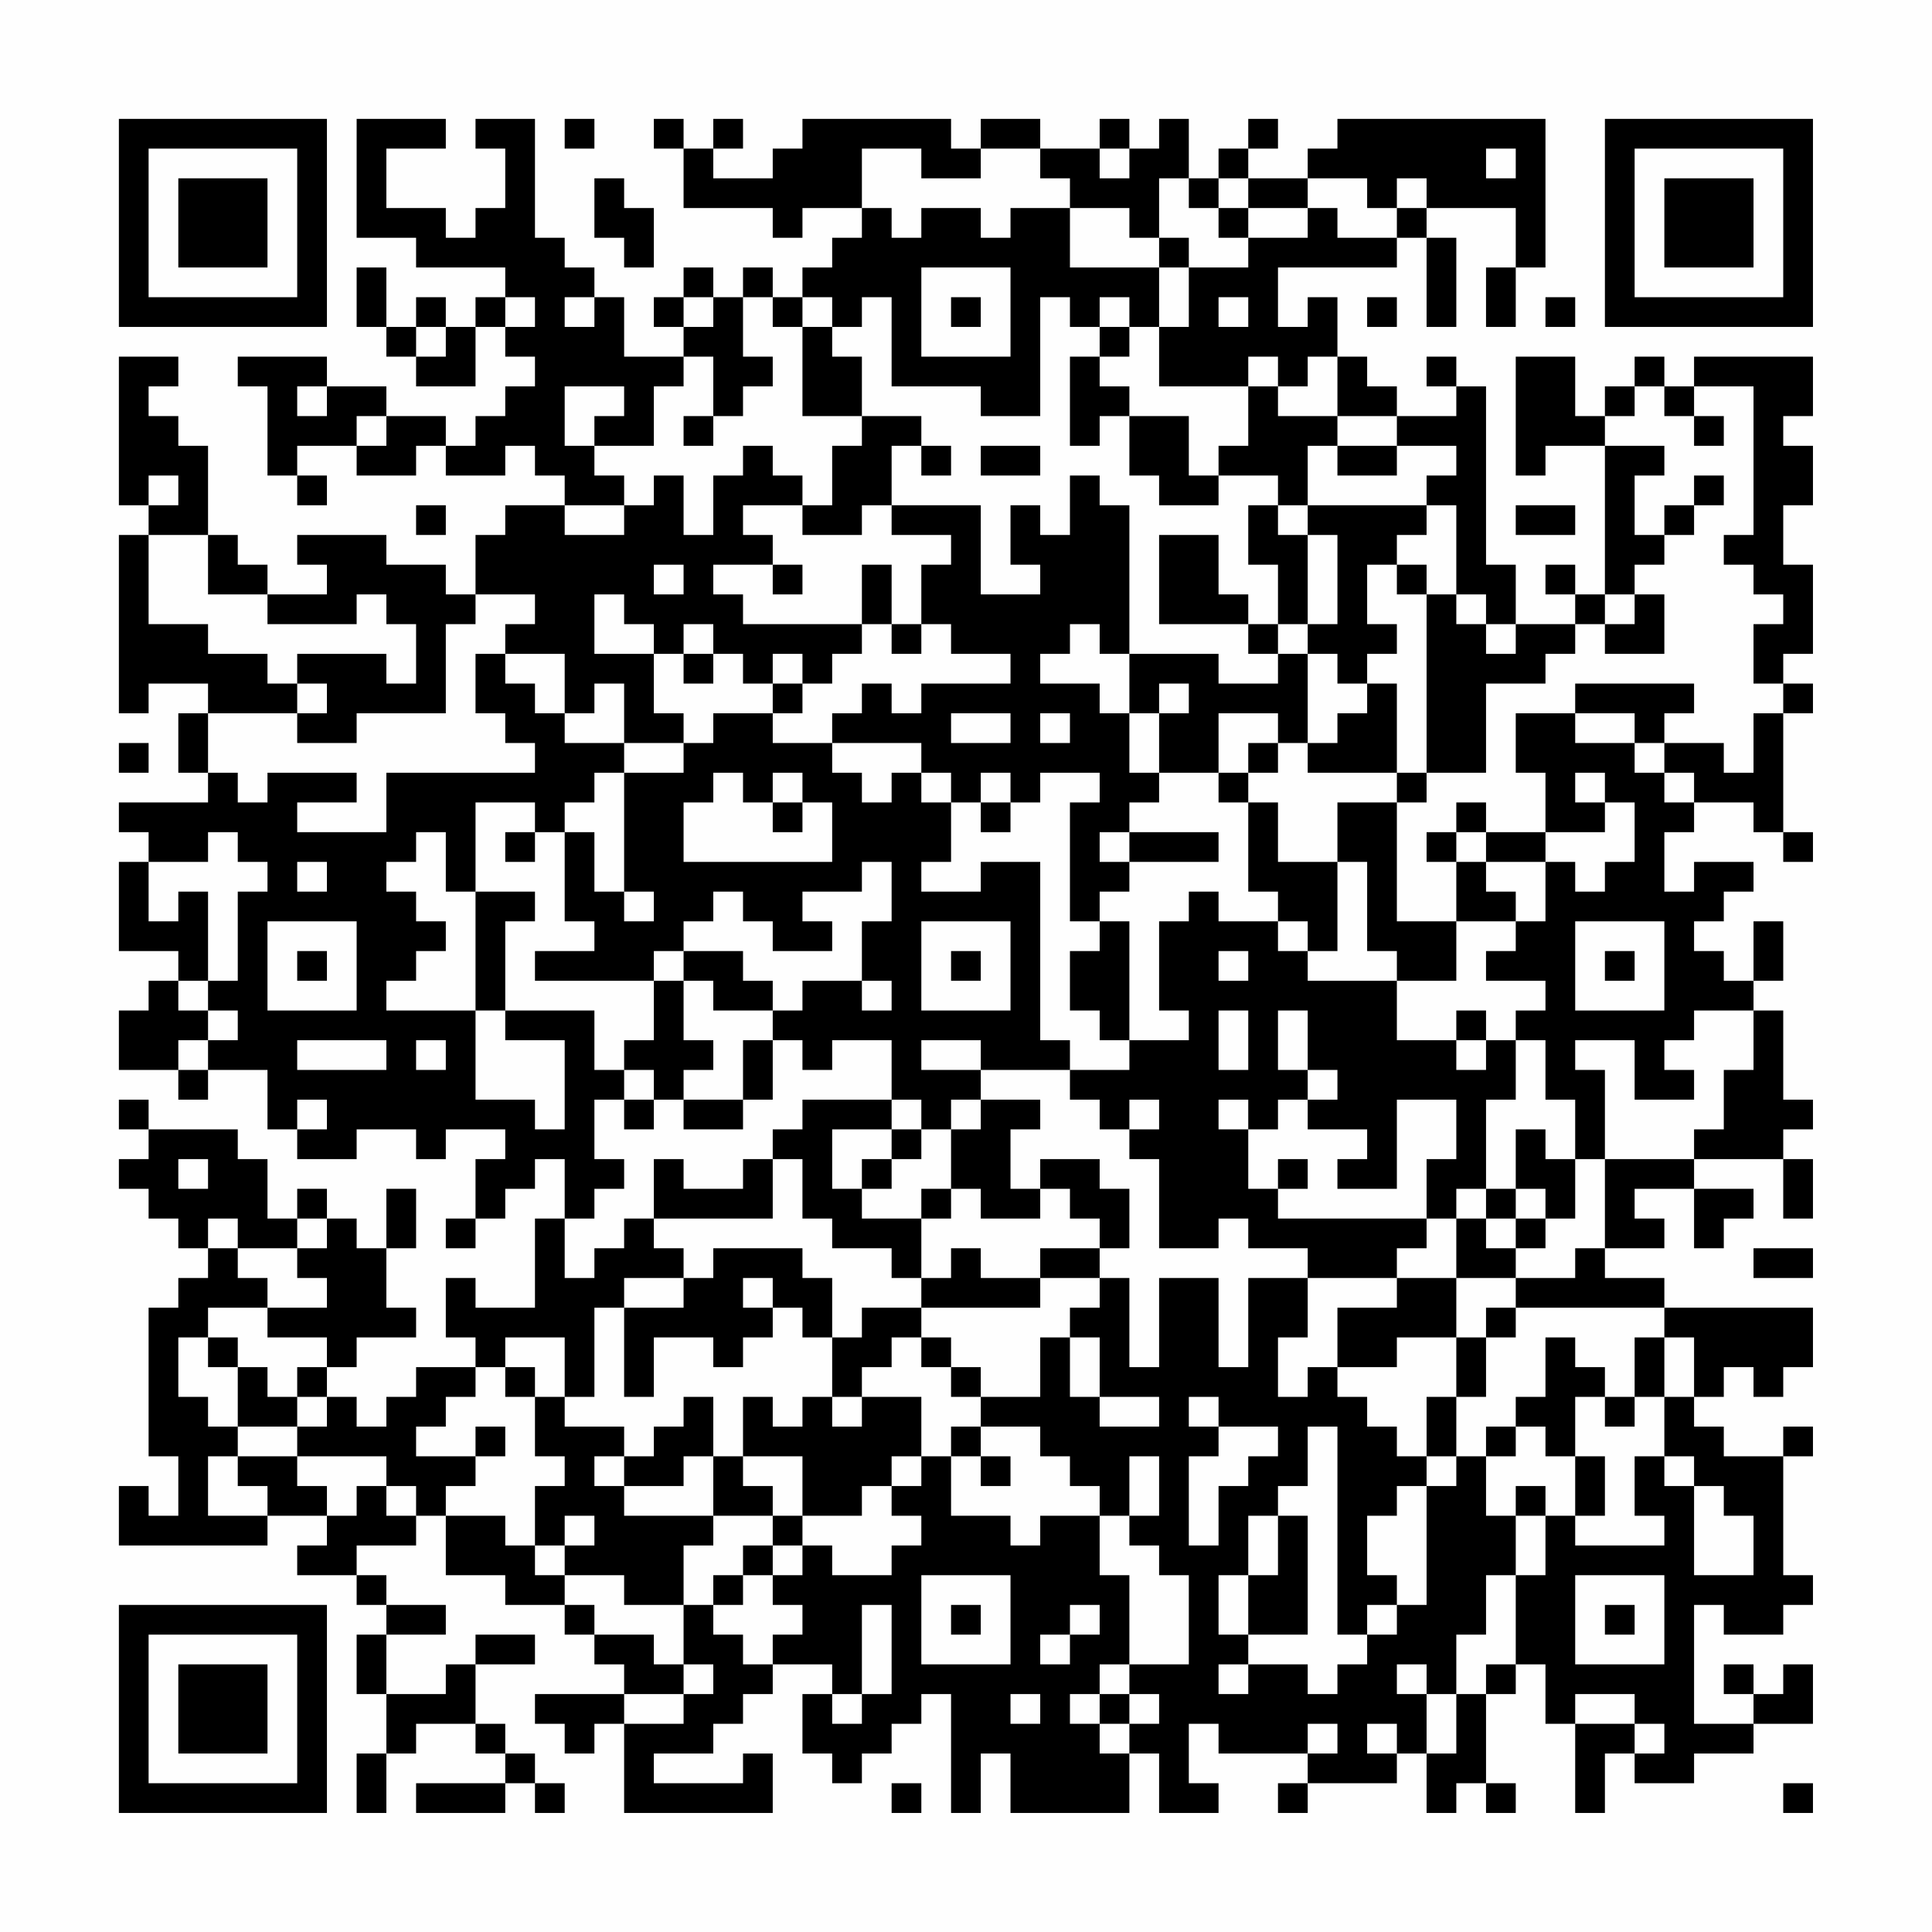 <?xml version="1.0" encoding="UTF-8"?>
<svg xmlns="http://www.w3.org/2000/svg" version="1.1" width="300" height="300" viewBox="0 0 300 300"><rect x="0" y="0" width="300" height="300" fill="#fefefe"/><g transform="scale(4.615)"><g transform="translate(4,4)"><path fill-rule="evenodd" d="M8 0L8 4L10 4L10 5L13 5L13 6L12 6L12 7L11 7L11 6L10 6L10 7L9 7L9 5L8 5L8 7L9 7L9 8L10 8L10 9L12 9L12 7L13 7L13 8L14 8L14 9L13 9L13 10L12 10L12 11L11 11L11 10L9 10L9 9L7 9L7 8L4 8L4 9L5 9L5 12L6 12L6 13L7 13L7 12L6 12L6 11L8 11L8 12L10 12L10 11L11 11L11 12L13 12L13 11L14 11L14 12L15 12L15 13L13 13L13 14L12 14L12 16L11 16L11 15L9 15L9 14L6 14L6 15L7 15L7 16L5 16L5 15L4 15L4 14L3 14L3 11L2 11L2 10L1 10L1 9L2 9L2 8L0 8L0 13L1 13L1 14L0 14L0 20L1 20L1 19L3 19L3 20L2 20L2 22L3 22L3 23L0 23L0 24L1 24L1 25L0 25L0 28L2 28L2 29L1 29L1 30L0 30L0 32L2 32L2 33L3 33L3 32L5 32L5 34L6 34L6 35L8 35L8 34L10 34L10 35L11 35L11 34L13 34L13 35L12 35L12 37L11 37L11 38L12 38L12 37L13 37L13 36L14 36L14 35L15 35L15 37L14 37L14 40L12 40L12 39L11 39L11 41L12 41L12 42L10 42L10 43L9 43L9 44L8 44L8 43L7 43L7 42L8 42L8 41L10 41L10 40L9 40L9 38L10 38L10 36L9 36L9 38L8 38L8 37L7 37L7 36L6 36L6 37L5 37L5 35L4 35L4 34L1 34L1 33L0 33L0 34L1 34L1 35L0 35L0 36L1 36L1 37L2 37L2 38L3 38L3 39L2 39L2 40L1 40L1 45L2 45L2 47L1 47L1 46L0 46L0 48L5 48L5 47L7 47L7 48L6 48L6 49L8 49L8 50L9 50L9 51L8 51L8 53L9 53L9 55L8 55L8 57L9 57L9 55L10 55L10 54L12 54L12 55L13 55L13 56L10 56L10 57L13 57L13 56L14 56L14 57L15 57L15 56L14 56L14 55L13 55L13 54L12 54L12 52L14 52L14 51L12 51L12 52L11 52L11 53L9 53L9 51L11 51L11 50L9 50L9 49L8 49L8 48L10 48L10 47L11 47L11 49L13 49L13 50L15 50L15 51L16 51L16 52L17 52L17 53L14 53L14 54L15 54L15 55L16 55L16 54L17 54L17 57L22 57L22 55L21 55L21 56L18 56L18 55L20 55L20 54L21 54L21 53L22 53L22 52L24 52L24 53L23 53L23 55L24 55L24 56L25 56L25 55L26 55L26 54L27 54L27 53L28 53L28 57L29 57L29 55L30 55L30 57L34 57L34 55L35 55L35 57L37 57L37 56L36 56L36 54L37 54L37 55L40 55L40 56L39 56L39 57L40 57L40 56L43 56L43 55L44 55L44 57L45 57L45 56L46 56L46 57L47 57L47 56L46 56L46 53L47 53L47 52L48 52L48 54L49 54L49 57L50 57L50 55L51 55L51 56L53 56L53 55L55 55L55 54L57 54L57 52L56 52L56 53L55 53L55 52L54 52L54 53L55 53L55 54L53 54L53 50L54 50L54 51L56 51L56 50L57 50L57 49L56 49L56 45L57 45L57 44L56 44L56 45L54 45L54 44L53 44L53 43L54 43L54 42L55 42L55 43L56 43L56 42L57 42L57 40L52 40L52 39L50 39L50 38L52 38L52 37L51 37L51 36L53 36L53 38L54 38L54 37L55 37L55 36L53 36L53 35L56 35L56 37L57 37L57 35L56 35L56 34L57 34L57 33L56 33L56 30L55 30L55 29L56 29L56 27L55 27L55 29L54 29L54 28L53 28L53 27L54 27L54 26L55 26L55 25L53 25L53 26L52 26L52 24L53 24L53 23L55 23L55 24L56 24L56 25L57 25L57 24L56 24L56 20L57 20L57 19L56 19L56 18L57 18L57 15L56 15L56 13L57 13L57 11L56 11L56 10L57 10L57 8L53 8L53 9L52 9L52 8L51 8L51 9L50 9L50 10L49 10L49 8L47 8L47 12L48 12L48 11L50 11L50 16L49 16L49 15L48 15L48 16L49 16L49 17L47 17L47 15L46 15L46 9L45 9L45 8L44 8L44 9L45 9L45 10L43 10L43 9L42 9L42 8L41 8L41 6L40 6L40 7L39 7L39 5L43 5L43 4L44 4L44 7L45 7L45 4L44 4L44 3L47 3L47 5L46 5L46 7L47 7L47 5L48 5L48 0L41 0L41 1L40 1L40 2L38 2L38 1L39 1L39 0L38 0L38 1L37 1L37 2L36 2L36 0L35 0L35 1L34 1L34 0L33 0L33 1L31 1L31 0L29 0L29 1L28 1L28 0L23 0L23 1L22 1L22 2L20 2L20 1L21 1L21 0L20 0L20 1L19 1L19 0L18 0L18 1L19 1L19 3L22 3L22 4L23 4L23 3L25 3L25 4L24 4L24 5L23 5L23 6L22 6L22 5L21 5L21 6L20 6L20 5L19 5L19 6L18 6L18 7L19 7L19 8L17 8L17 6L16 6L16 5L15 5L15 4L14 4L14 0L12 0L12 1L13 1L13 3L12 3L12 4L11 4L11 3L9 3L9 1L11 1L11 0ZM15 0L15 1L16 1L16 0ZM25 1L25 3L26 3L26 4L27 4L27 3L29 3L29 4L30 4L30 3L32 3L32 5L35 5L35 7L34 7L34 6L33 6L33 7L32 7L32 6L31 6L31 10L29 10L29 9L26 9L26 6L25 6L25 7L24 7L24 6L23 6L23 7L22 7L22 6L21 6L21 8L22 8L22 9L21 9L21 10L20 10L20 8L19 8L19 9L18 9L18 11L16 11L16 10L17 10L17 9L15 9L15 11L16 11L16 12L17 12L17 13L15 13L15 14L17 14L17 13L18 13L18 12L19 12L19 14L20 14L20 12L21 12L21 11L22 11L22 12L23 12L23 13L21 13L21 14L22 14L22 15L20 15L20 16L21 16L21 17L25 17L25 18L24 18L24 19L23 19L23 18L22 18L22 19L21 19L21 18L20 18L20 17L19 17L19 18L18 18L18 17L17 17L17 16L16 16L16 18L18 18L18 20L19 20L19 21L17 21L17 19L16 19L16 20L15 20L15 18L13 18L13 17L14 17L14 16L12 16L12 17L11 17L11 20L8 20L8 21L6 21L6 20L7 20L7 19L6 19L6 18L9 18L9 19L10 19L10 17L9 17L9 16L8 16L8 17L5 17L5 16L3 16L3 14L1 14L1 17L3 17L3 18L5 18L5 19L6 19L6 20L3 20L3 22L4 22L4 23L5 23L5 22L8 22L8 23L6 23L6 24L9 24L9 22L14 22L14 21L13 21L13 20L12 20L12 18L13 18L13 19L14 19L14 20L15 20L15 21L17 21L17 22L16 22L16 23L15 23L15 24L14 24L14 23L12 23L12 26L11 26L11 24L10 24L10 25L9 25L9 26L10 26L10 27L11 27L11 28L10 28L10 29L9 29L9 30L12 30L12 33L14 33L14 34L15 34L15 31L13 31L13 30L16 30L16 32L17 32L17 33L16 33L16 35L17 35L17 36L16 36L16 37L15 37L15 39L16 39L16 38L17 38L17 37L18 37L18 38L19 38L19 39L17 39L17 40L16 40L16 43L15 43L15 41L13 41L13 42L12 42L12 43L11 43L11 44L10 44L10 45L12 45L12 46L11 46L11 47L13 47L13 48L14 48L14 49L15 49L15 50L16 50L16 51L18 51L18 52L19 52L19 53L17 53L17 54L19 54L19 53L20 53L20 52L19 52L19 50L20 50L20 51L21 51L21 52L22 52L22 51L23 51L23 50L22 50L22 49L23 49L23 48L24 48L24 49L26 49L26 48L27 48L27 47L26 47L26 46L27 46L27 45L28 45L28 47L30 47L30 48L31 48L31 47L33 47L33 49L34 49L34 52L33 52L33 53L32 53L32 54L33 54L33 55L34 55L34 54L35 54L35 53L34 53L34 52L36 52L36 49L35 49L35 48L34 48L34 47L35 47L35 45L34 45L34 47L33 47L33 46L32 46L32 45L31 45L31 44L29 44L29 43L31 43L31 41L32 41L32 43L33 43L33 44L35 44L35 43L33 43L33 41L32 41L32 40L33 40L33 39L34 39L34 42L35 42L35 39L37 39L37 42L38 42L38 39L40 39L40 41L39 41L39 43L40 43L40 42L41 42L41 43L42 43L42 44L43 44L43 45L44 45L44 46L43 46L43 47L42 47L42 49L43 49L43 50L42 50L42 51L41 51L41 44L40 44L40 46L39 46L39 47L38 47L38 49L37 49L37 51L38 51L38 52L37 52L37 53L38 53L38 52L40 52L40 53L41 53L41 52L42 52L42 51L43 51L43 50L44 50L44 46L45 46L45 45L46 45L46 47L47 47L47 49L46 49L46 51L45 51L45 53L44 53L44 52L43 52L43 53L44 53L44 55L45 55L45 53L46 53L46 52L47 52L47 49L48 49L48 47L49 47L49 48L52 48L52 47L51 47L51 45L52 45L52 46L53 46L53 49L55 49L55 47L54 47L54 46L53 46L53 45L52 45L52 43L53 43L53 41L52 41L52 40L47 40L47 39L49 39L49 38L50 38L50 35L53 35L53 34L54 34L54 32L55 32L55 30L53 30L53 31L52 31L52 32L53 32L53 33L51 33L51 31L49 31L49 32L50 32L50 35L49 35L49 33L48 33L48 31L47 31L47 30L48 30L48 29L46 29L46 28L47 28L47 27L48 27L48 25L49 25L49 26L50 26L50 25L51 25L51 23L50 23L50 22L49 22L49 23L50 23L50 24L48 24L48 22L47 22L47 20L49 20L49 21L51 21L51 22L52 22L52 23L53 23L53 22L52 22L52 21L54 21L54 22L55 22L55 20L56 20L56 19L55 19L55 17L56 17L56 16L55 16L55 15L54 15L54 14L55 14L55 9L53 9L53 10L52 10L52 9L51 9L51 10L50 10L50 11L52 11L52 12L51 12L51 14L52 14L52 15L51 15L51 16L50 16L50 17L49 17L49 18L48 18L48 19L46 19L46 22L44 22L44 16L45 16L45 17L46 17L46 18L47 18L47 17L46 17L46 16L45 16L45 13L44 13L44 12L45 12L45 11L43 11L43 10L41 10L41 8L40 8L40 9L39 9L39 8L38 8L38 9L35 9L35 7L36 7L36 5L38 5L38 4L40 4L40 3L41 3L41 4L43 4L43 3L44 3L44 2L43 2L43 3L42 3L42 2L40 2L40 3L38 3L38 2L37 2L37 3L36 3L36 2L35 2L35 4L34 4L34 3L32 3L32 2L31 2L31 1L29 1L29 2L27 2L27 1ZM33 1L33 2L34 2L34 1ZM46 1L46 2L47 2L47 1ZM16 2L16 4L17 4L17 5L18 5L18 3L17 3L17 2ZM37 3L37 4L38 4L38 3ZM35 4L35 5L36 5L36 4ZM27 5L27 8L30 8L30 5ZM13 6L13 7L14 7L14 6ZM15 6L15 7L16 7L16 6ZM19 6L19 7L20 7L20 6ZM28 6L28 7L29 7L29 6ZM37 6L37 7L38 7L38 6ZM42 6L42 7L43 7L43 6ZM48 6L48 7L49 7L49 6ZM10 7L10 8L11 8L11 7ZM23 7L23 10L25 10L25 11L24 11L24 13L23 13L23 14L25 14L25 13L26 13L26 14L28 14L28 15L27 15L27 17L26 17L26 15L25 15L25 17L26 17L26 18L27 18L27 17L28 17L28 18L30 18L30 19L27 19L27 20L26 20L26 19L25 19L25 20L24 20L24 21L22 21L22 20L23 20L23 19L22 19L22 20L20 20L20 21L19 21L19 22L17 22L17 26L16 26L16 24L15 24L15 27L16 27L16 28L14 28L14 29L18 29L18 31L17 31L17 32L18 32L18 33L17 33L17 34L18 34L18 33L19 33L19 34L21 34L21 33L22 33L22 31L23 31L23 32L24 32L24 31L26 31L26 33L23 33L23 34L22 34L22 35L21 35L21 36L19 36L19 35L18 35L18 37L22 37L22 35L23 35L23 37L24 37L24 38L26 38L26 39L27 39L27 40L25 40L25 41L24 41L24 39L23 39L23 38L20 38L20 39L19 39L19 40L17 40L17 43L18 43L18 41L20 41L20 42L21 42L21 41L22 41L22 40L23 40L23 41L24 41L24 43L23 43L23 44L22 44L22 43L21 43L21 45L20 45L20 43L19 43L19 44L18 44L18 45L17 45L17 44L15 44L15 43L14 43L14 42L13 42L13 43L14 43L14 45L15 45L15 46L14 46L14 48L15 48L15 49L17 49L17 50L19 50L19 48L20 48L20 47L22 47L22 48L21 48L21 49L20 49L20 50L21 50L21 49L22 49L22 48L23 48L23 47L25 47L25 46L26 46L26 45L27 45L27 43L25 43L25 42L26 42L26 41L27 41L27 42L28 42L28 43L29 43L29 42L28 42L28 41L27 41L27 40L31 40L31 39L33 39L33 38L34 38L34 36L33 36L33 35L31 35L31 36L30 36L30 34L31 34L31 33L29 33L29 32L32 32L32 33L33 33L33 34L34 34L34 35L35 35L35 38L37 38L37 37L38 37L38 38L40 38L40 39L43 39L43 40L41 40L41 42L43 42L43 41L45 41L45 43L44 43L44 45L45 45L45 43L46 43L46 41L47 41L47 40L46 40L46 41L45 41L45 39L47 39L47 38L48 38L48 37L49 37L49 35L48 35L48 34L47 34L47 36L46 36L46 33L47 33L47 31L46 31L46 30L45 30L45 31L43 31L43 29L45 29L45 27L47 27L47 26L46 26L46 25L48 25L48 24L46 24L46 23L45 23L45 24L44 24L44 25L45 25L45 27L43 27L43 23L44 23L44 22L43 22L43 19L42 19L42 18L43 18L43 17L42 17L42 15L43 15L43 16L44 16L44 15L43 15L43 14L44 14L44 13L40 13L40 11L41 11L41 12L43 12L43 11L41 11L41 10L39 10L39 9L38 9L38 11L37 11L37 12L36 12L36 10L34 10L34 9L33 9L33 8L34 8L34 7L33 7L33 8L32 8L32 11L33 11L33 10L34 10L34 12L35 12L35 13L37 13L37 12L39 12L39 13L38 13L38 15L39 15L39 17L38 17L38 16L37 16L37 14L35 14L35 17L38 17L38 18L39 18L39 19L37 19L37 18L34 18L34 13L33 13L33 12L32 12L32 14L31 14L31 13L30 13L30 15L31 15L31 16L29 16L29 13L26 13L26 11L27 11L27 12L28 12L28 11L27 11L27 10L25 10L25 8L24 8L24 7ZM6 9L6 10L7 10L7 9ZM8 10L8 11L9 11L9 10ZM19 10L19 11L20 11L20 10ZM53 10L53 11L54 11L54 10ZM29 11L29 12L31 12L31 11ZM1 12L1 13L2 13L2 12ZM53 12L53 13L52 13L52 14L53 14L53 13L54 13L54 12ZM10 13L10 14L11 14L11 13ZM39 13L39 14L40 14L40 17L39 17L39 18L40 18L40 21L39 21L39 20L37 20L37 22L35 22L35 20L36 20L36 19L35 19L35 20L34 20L34 18L33 18L33 17L32 17L32 18L31 18L31 19L33 19L33 20L34 20L34 22L35 22L35 23L34 23L34 24L33 24L33 25L34 25L34 26L33 26L33 27L32 27L32 23L33 23L33 22L31 22L31 23L30 23L30 22L29 22L29 23L28 23L28 22L27 22L27 21L24 21L24 22L25 22L25 23L26 23L26 22L27 22L27 23L28 23L28 25L27 25L27 26L29 26L29 25L31 25L31 31L32 31L32 32L34 32L34 31L36 31L36 30L35 30L35 27L36 27L36 26L37 26L37 27L39 27L39 28L40 28L40 29L43 29L43 28L42 28L42 25L41 25L41 23L43 23L43 22L40 22L40 21L41 21L41 20L42 20L42 19L41 19L41 18L40 18L40 17L41 17L41 14L40 14L40 13ZM47 13L47 14L49 14L49 13ZM18 15L18 16L19 16L19 15ZM22 15L22 16L23 16L23 15ZM51 16L51 17L50 17L50 18L52 18L52 16ZM19 18L19 19L20 19L20 18ZM49 19L49 20L51 20L51 21L52 21L52 20L53 20L53 19ZM28 20L28 21L30 21L30 20ZM31 20L31 21L32 21L32 20ZM0 21L0 22L1 22L1 21ZM38 21L38 22L37 22L37 23L38 23L38 26L39 26L39 27L40 27L40 28L41 28L41 25L39 25L39 23L38 23L38 22L39 22L39 21ZM20 22L20 23L19 23L19 25L24 25L24 23L23 23L23 22L22 22L22 23L21 23L21 22ZM22 23L22 24L23 24L23 23ZM29 23L29 24L30 24L30 23ZM3 24L3 25L1 25L1 27L2 27L2 26L3 26L3 29L2 29L2 30L3 30L3 31L2 31L2 32L3 32L3 31L4 31L4 30L3 30L3 29L4 29L4 26L5 26L5 25L4 25L4 24ZM13 24L13 25L14 25L14 24ZM34 24L34 25L37 25L37 24ZM45 24L45 25L46 25L46 24ZM6 25L6 26L7 26L7 25ZM25 25L25 26L23 26L23 27L24 27L24 28L22 28L22 27L21 27L21 26L20 26L20 27L19 27L19 28L18 28L18 29L19 29L19 31L20 31L20 32L19 32L19 33L21 33L21 31L22 31L22 30L23 30L23 29L25 29L25 30L26 30L26 29L25 29L25 27L26 27L26 25ZM12 26L12 30L13 30L13 27L14 27L14 26ZM17 26L17 27L18 27L18 26ZM5 27L5 30L8 30L8 27ZM27 27L27 30L30 30L30 27ZM33 27L33 28L32 28L32 30L33 30L33 31L34 31L34 27ZM49 27L49 30L52 30L52 27ZM6 28L6 29L7 29L7 28ZM19 28L19 29L20 29L20 30L22 30L22 29L21 29L21 28ZM28 28L28 29L29 29L29 28ZM37 28L37 29L38 29L38 28ZM50 28L50 29L51 29L51 28ZM37 30L37 32L38 32L38 30ZM39 30L39 32L40 32L40 33L39 33L39 34L38 34L38 33L37 33L37 34L38 34L38 36L39 36L39 37L44 37L44 38L43 38L43 39L45 39L45 37L46 37L46 38L47 38L47 37L48 37L48 36L47 36L47 37L46 37L46 36L45 36L45 37L44 37L44 35L45 35L45 33L43 33L43 36L41 36L41 35L42 35L42 34L40 34L40 33L41 33L41 32L40 32L40 30ZM6 31L6 32L9 32L9 31ZM10 31L10 32L11 32L11 31ZM27 31L27 32L29 32L29 31ZM45 31L45 32L46 32L46 31ZM6 33L6 34L7 34L7 33ZM26 33L26 34L24 34L24 36L25 36L25 37L27 37L27 39L28 39L28 38L29 38L29 39L31 39L31 38L33 38L33 37L32 37L32 36L31 36L31 37L29 37L29 36L28 36L28 34L29 34L29 33L28 33L28 34L27 34L27 33ZM34 33L34 34L35 34L35 33ZM26 34L26 35L25 35L25 36L26 36L26 35L27 35L27 34ZM2 35L2 36L3 36L3 35ZM39 35L39 36L40 36L40 35ZM27 36L27 37L28 37L28 36ZM3 37L3 38L4 38L4 39L5 39L5 40L3 40L3 41L2 41L2 43L3 43L3 44L4 44L4 45L3 45L3 47L5 47L5 46L4 46L4 45L6 45L6 46L7 46L7 47L8 47L8 46L9 46L9 47L10 47L10 46L9 46L9 45L6 45L6 44L7 44L7 43L6 43L6 42L7 42L7 41L5 41L5 40L7 40L7 39L6 39L6 38L7 38L7 37L6 37L6 38L4 38L4 37ZM55 38L55 39L57 39L57 38ZM21 39L21 40L22 40L22 39ZM3 41L3 42L4 42L4 44L6 44L6 43L5 43L5 42L4 42L4 41ZM48 41L48 43L47 43L47 44L46 44L46 45L47 45L47 44L48 44L48 45L49 45L49 47L50 47L50 45L49 45L49 43L50 43L50 44L51 44L51 43L52 43L52 41L51 41L51 43L50 43L50 42L49 42L49 41ZM24 43L24 44L25 44L25 43ZM36 43L36 44L37 44L37 45L36 45L36 48L37 48L37 46L38 46L38 45L39 45L39 44L37 44L37 43ZM12 44L12 45L13 45L13 44ZM28 44L28 45L29 45L29 46L30 46L30 45L29 45L29 44ZM16 45L16 46L17 46L17 47L20 47L20 45L19 45L19 46L17 46L17 45ZM21 45L21 46L22 46L22 47L23 47L23 45ZM47 46L47 47L48 47L48 46ZM15 47L15 48L16 48L16 47ZM39 47L39 49L38 49L38 51L40 51L40 47ZM27 49L27 52L30 52L30 49ZM49 49L49 52L52 52L52 49ZM25 50L25 53L24 53L24 54L25 54L25 53L26 53L26 50ZM28 50L28 51L29 51L29 50ZM32 50L32 51L31 51L31 52L32 52L32 51L33 51L33 50ZM50 50L50 51L51 51L51 50ZM30 53L30 54L31 54L31 53ZM33 53L33 54L34 54L34 53ZM49 53L49 54L51 54L51 55L52 55L52 54L51 54L51 53ZM40 54L40 55L41 55L41 54ZM42 54L42 55L43 55L43 54ZM26 56L26 57L27 57L27 56ZM56 56L56 57L57 57L57 56ZM0 0L0 7L7 7L7 0ZM1 1L1 6L6 6L6 1ZM2 2L2 5L5 5L5 2ZM50 0L50 7L57 7L57 0ZM51 1L51 6L56 6L56 1ZM52 2L52 5L55 5L55 2ZM0 50L0 57L7 57L7 50ZM1 51L1 56L6 56L6 51ZM2 52L2 55L5 55L5 52Z" fill="#000000"/></g></g></svg>
